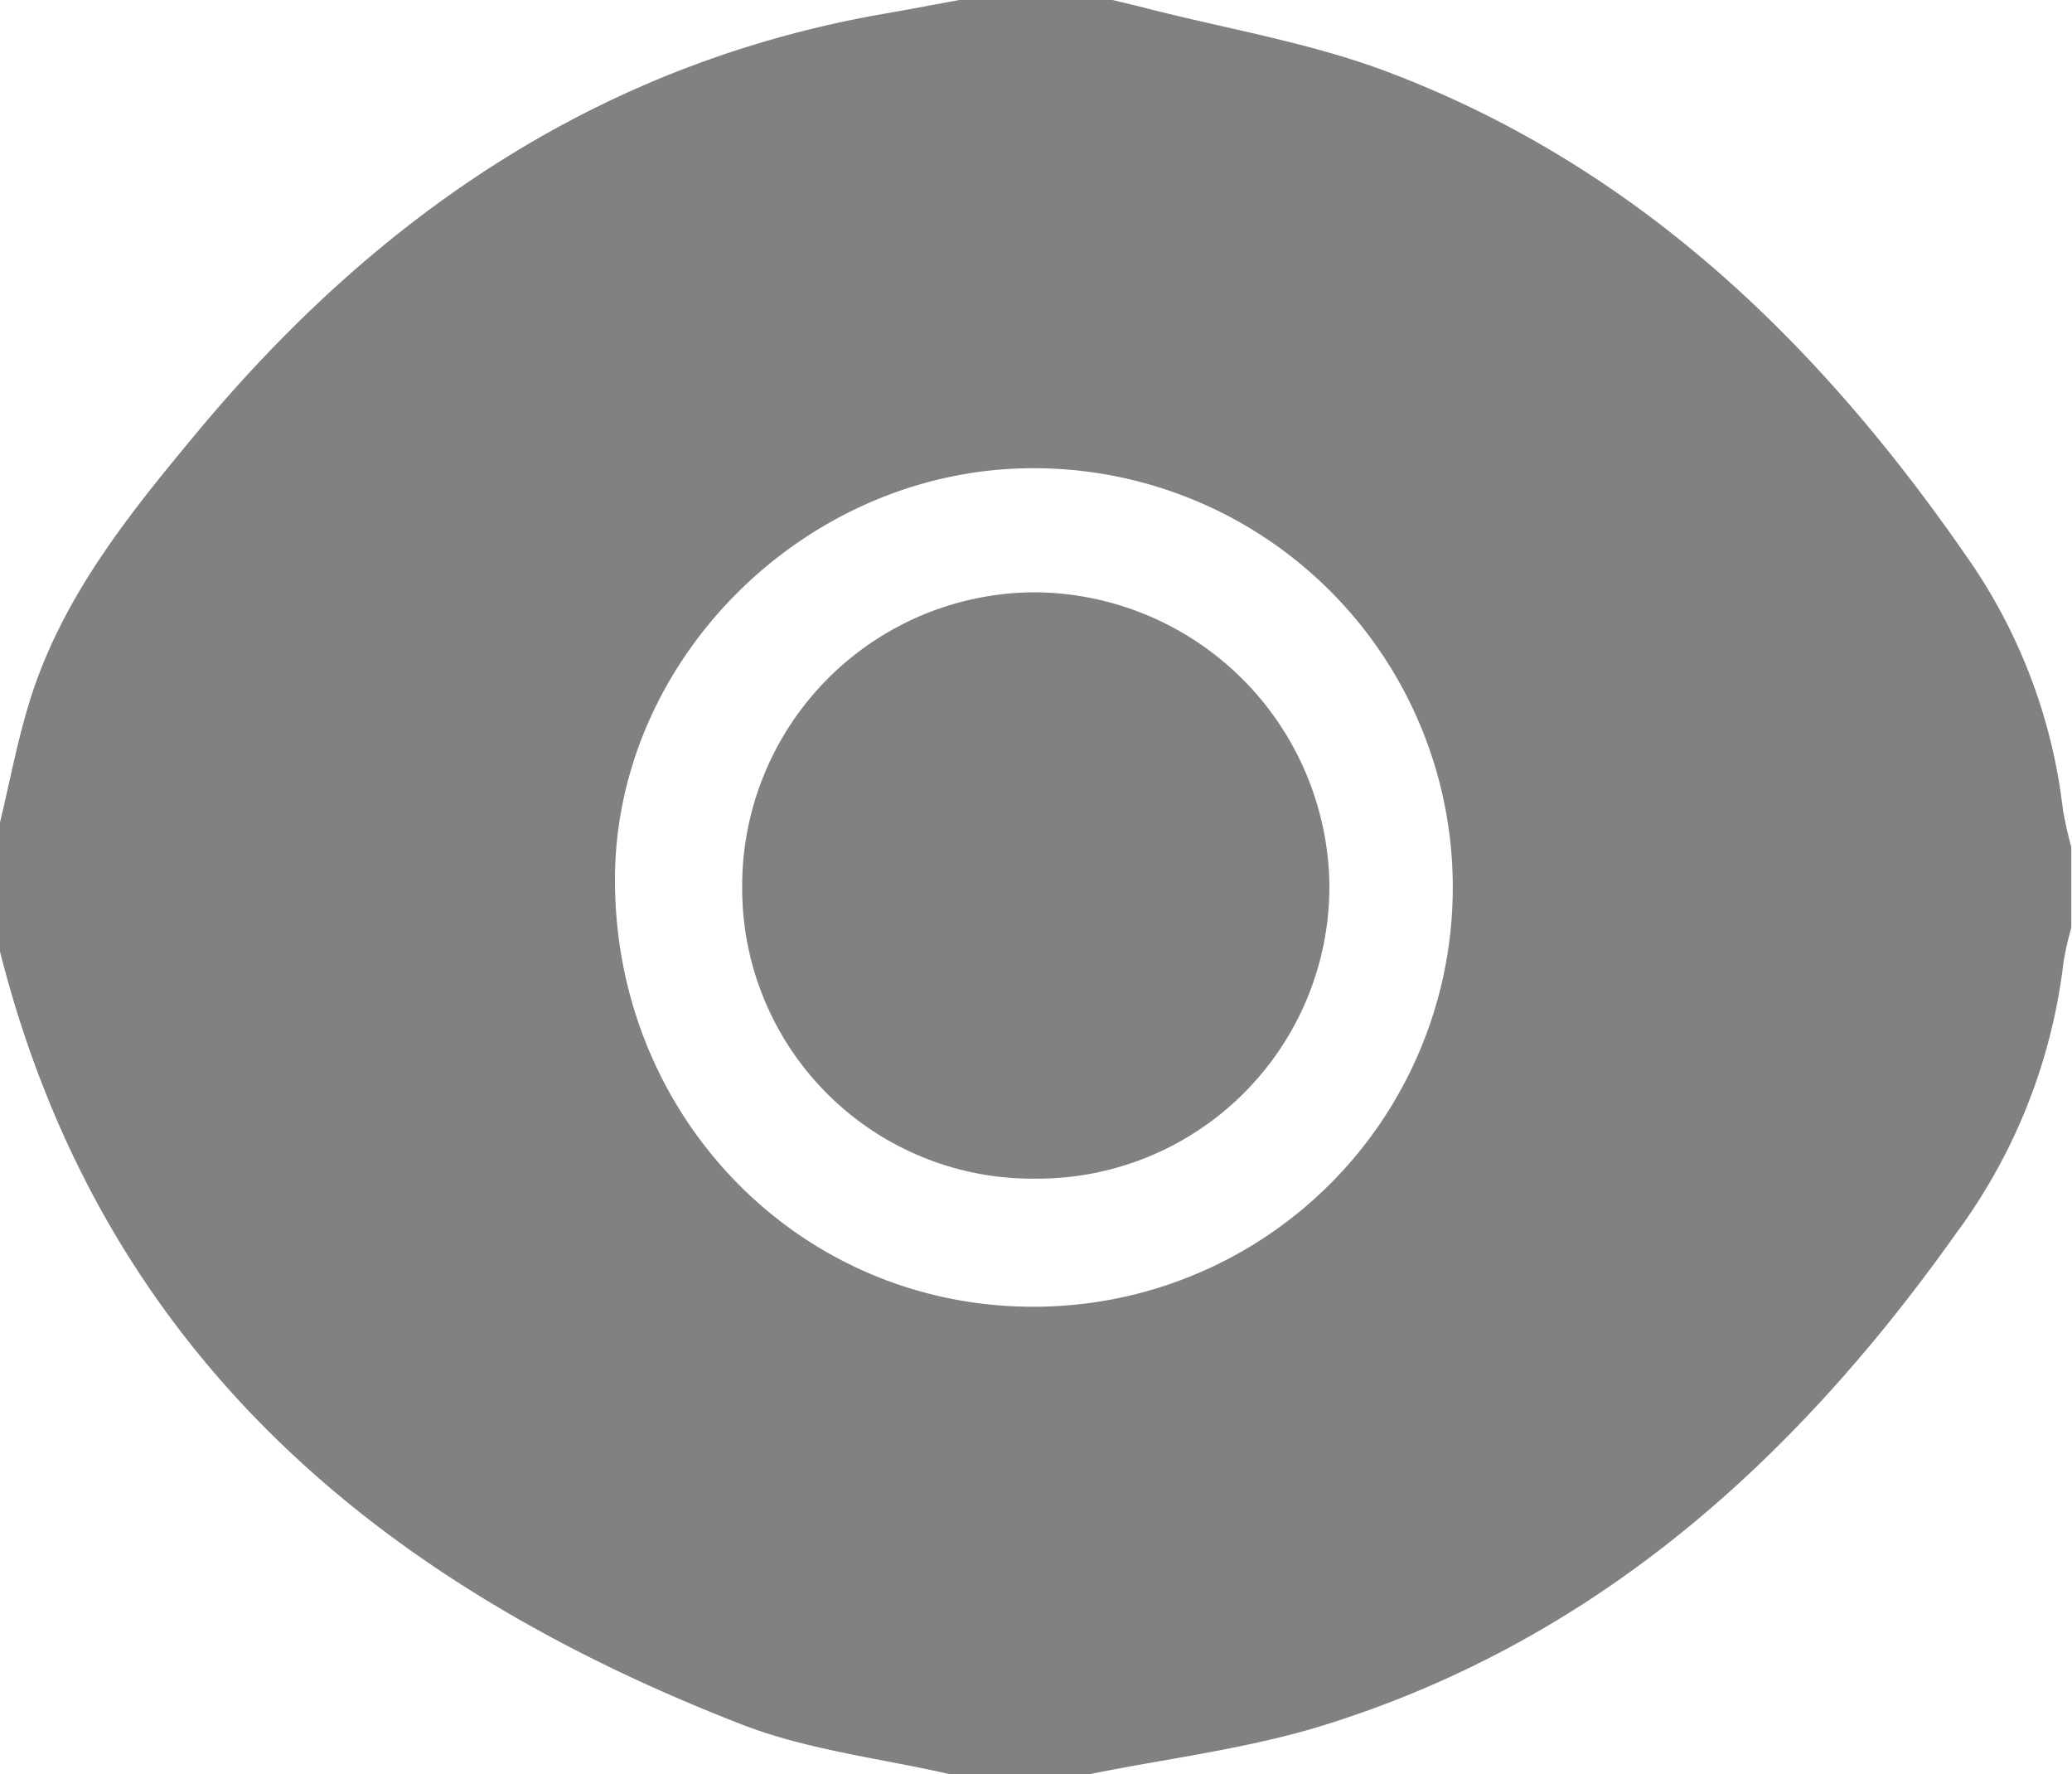 <svg id="Layer_1" data-name="Layer 1" xmlns="http://www.w3.org/2000/svg" viewBox="0 0 150 128.4"><defs><style>.cls-1{fill:#818181;}</style></defs><path class="cls-1" d="M73.46,17.94H84.54c.85.21,1.7.4,2.54.62,5.82,1.49,11.83,2.48,17.42,4.6,17.92,6.79,31.07,19.46,41.83,35a39.77,39.77,0,0,1,7,18.29,26.91,26.91,0,0,0,.62,2.8v5.84a22.49,22.49,0,0,0-.57,2.53,41,41,0,0,1-7.74,19.55c-11.71,16.5-26.15,29.53-45.84,35.65-5.52,1.71-11.36,2.4-17.06,3.56H72.87c-5-1.16-10.22-1.74-15-3.56C31.3,132.54,11.31,115.73,4,86.81V77.47c.7-2.91,1.25-5.87,2.13-8.72,2.34-7.61,7.27-13.67,12.24-19.64C31.54,33.32,47.7,22.39,68.32,18.88,70,18.59,71.74,18.25,73.46,17.94Zm35.71,64.6A30.32,30.32,0,0,0,79,51.83c-16.41-.12-30.49,13.64-30.48,29.81,0,17.23,13.46,30.92,30.33,30.88A30.33,30.33,0,0,0,109.17,82.54Z" transform="translate(-4 -17.94)"/><path class="cls-1" d="M78.94,103.25a21,21,0,0,1-21.21-21A21.25,21.25,0,0,1,79,60.81,21.47,21.47,0,0,1,100.24,82,21.14,21.14,0,0,1,78.94,103.25Z" transform="translate(-4 -17.94)"/></svg>